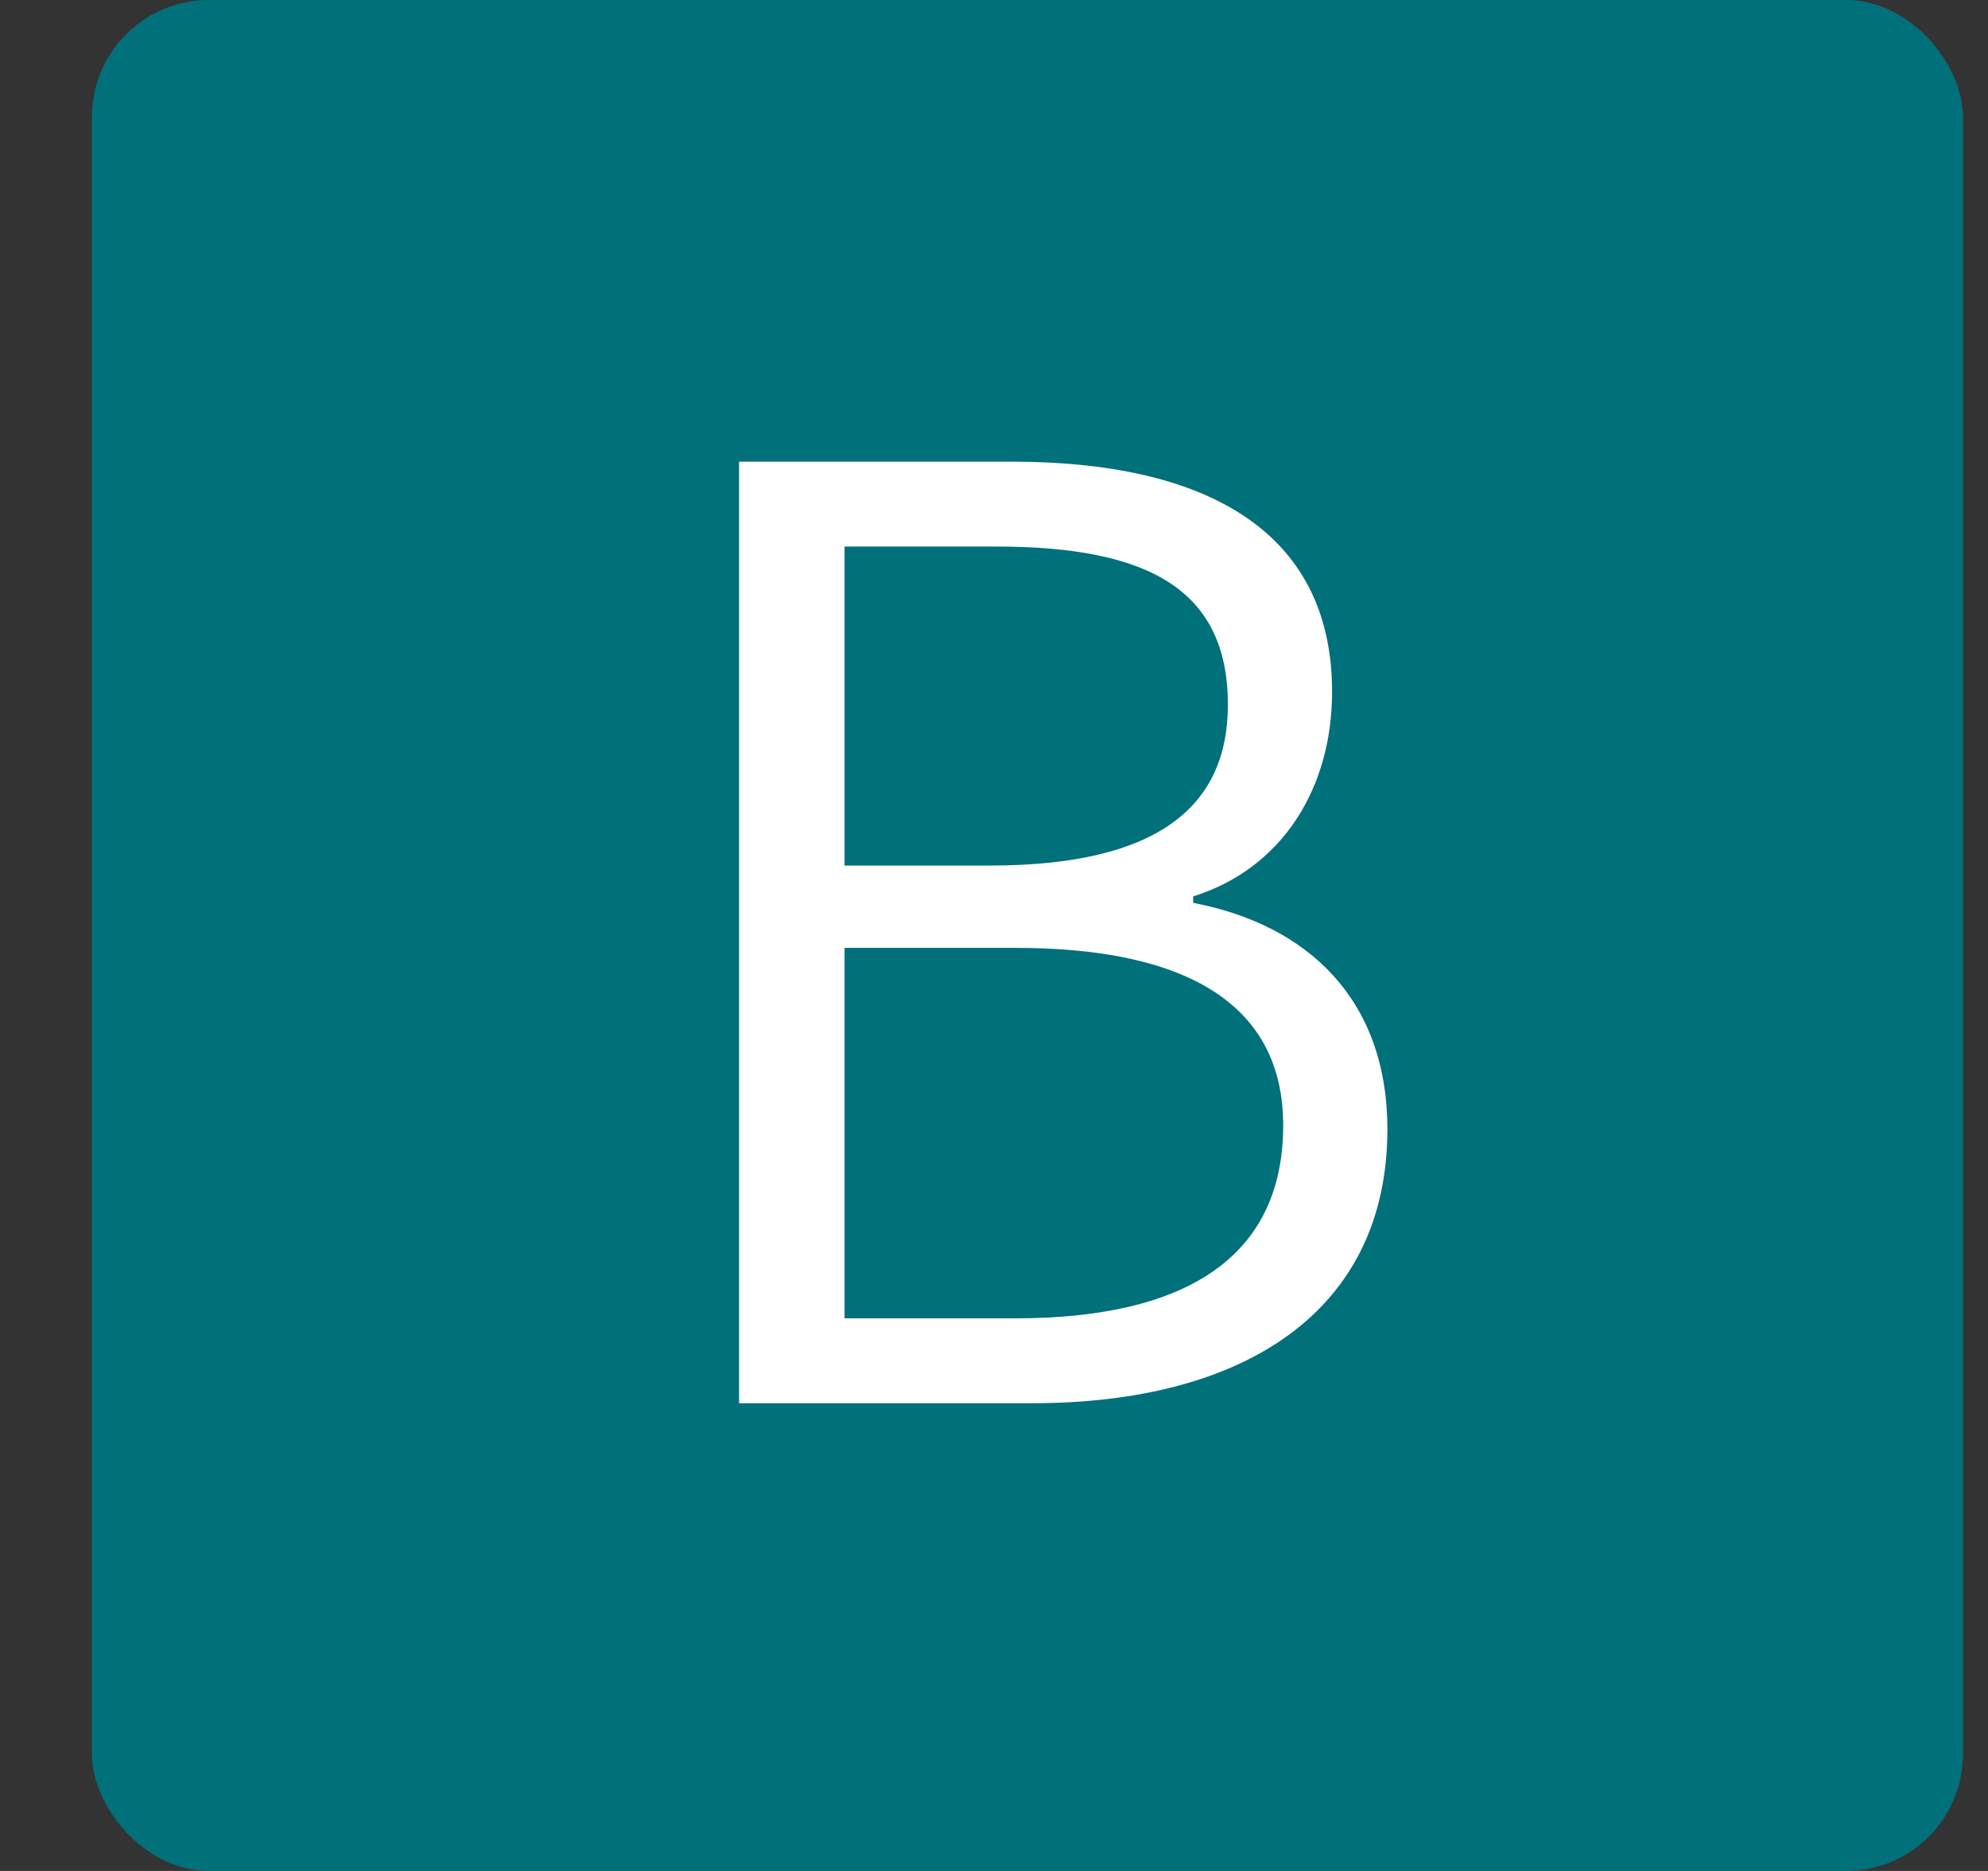 <svg width="17" height="16" viewBox="0 0 17 16" fill="none" xmlns="http://www.w3.org/2000/svg">
<rect x="0" y="0" width="17" height="16" fill="#333333" stroke="none"/>
<rect x="0.786" width="16" height="16" rx="1" fill="#00707B"/>
<path d="M6.32 12H8.828C10.632 12 11.864 11.219 11.864 9.657C11.864 8.546 11.182 7.908 10.203 7.721V7.666C10.973 7.424 11.391 6.731 11.391 5.917C11.391 4.52 10.28 3.948 8.652 3.948H6.32V12ZM7.222 7.402V4.674H8.52C9.829 4.674 10.5 5.048 10.5 6.027C10.5 6.885 9.917 7.402 8.465 7.402H7.222ZM7.222 11.274V8.106H8.685C10.148 8.106 10.973 8.59 10.973 9.624C10.973 10.768 10.115 11.274 8.685 11.274H7.222Z" fill="white"/>
</svg>
